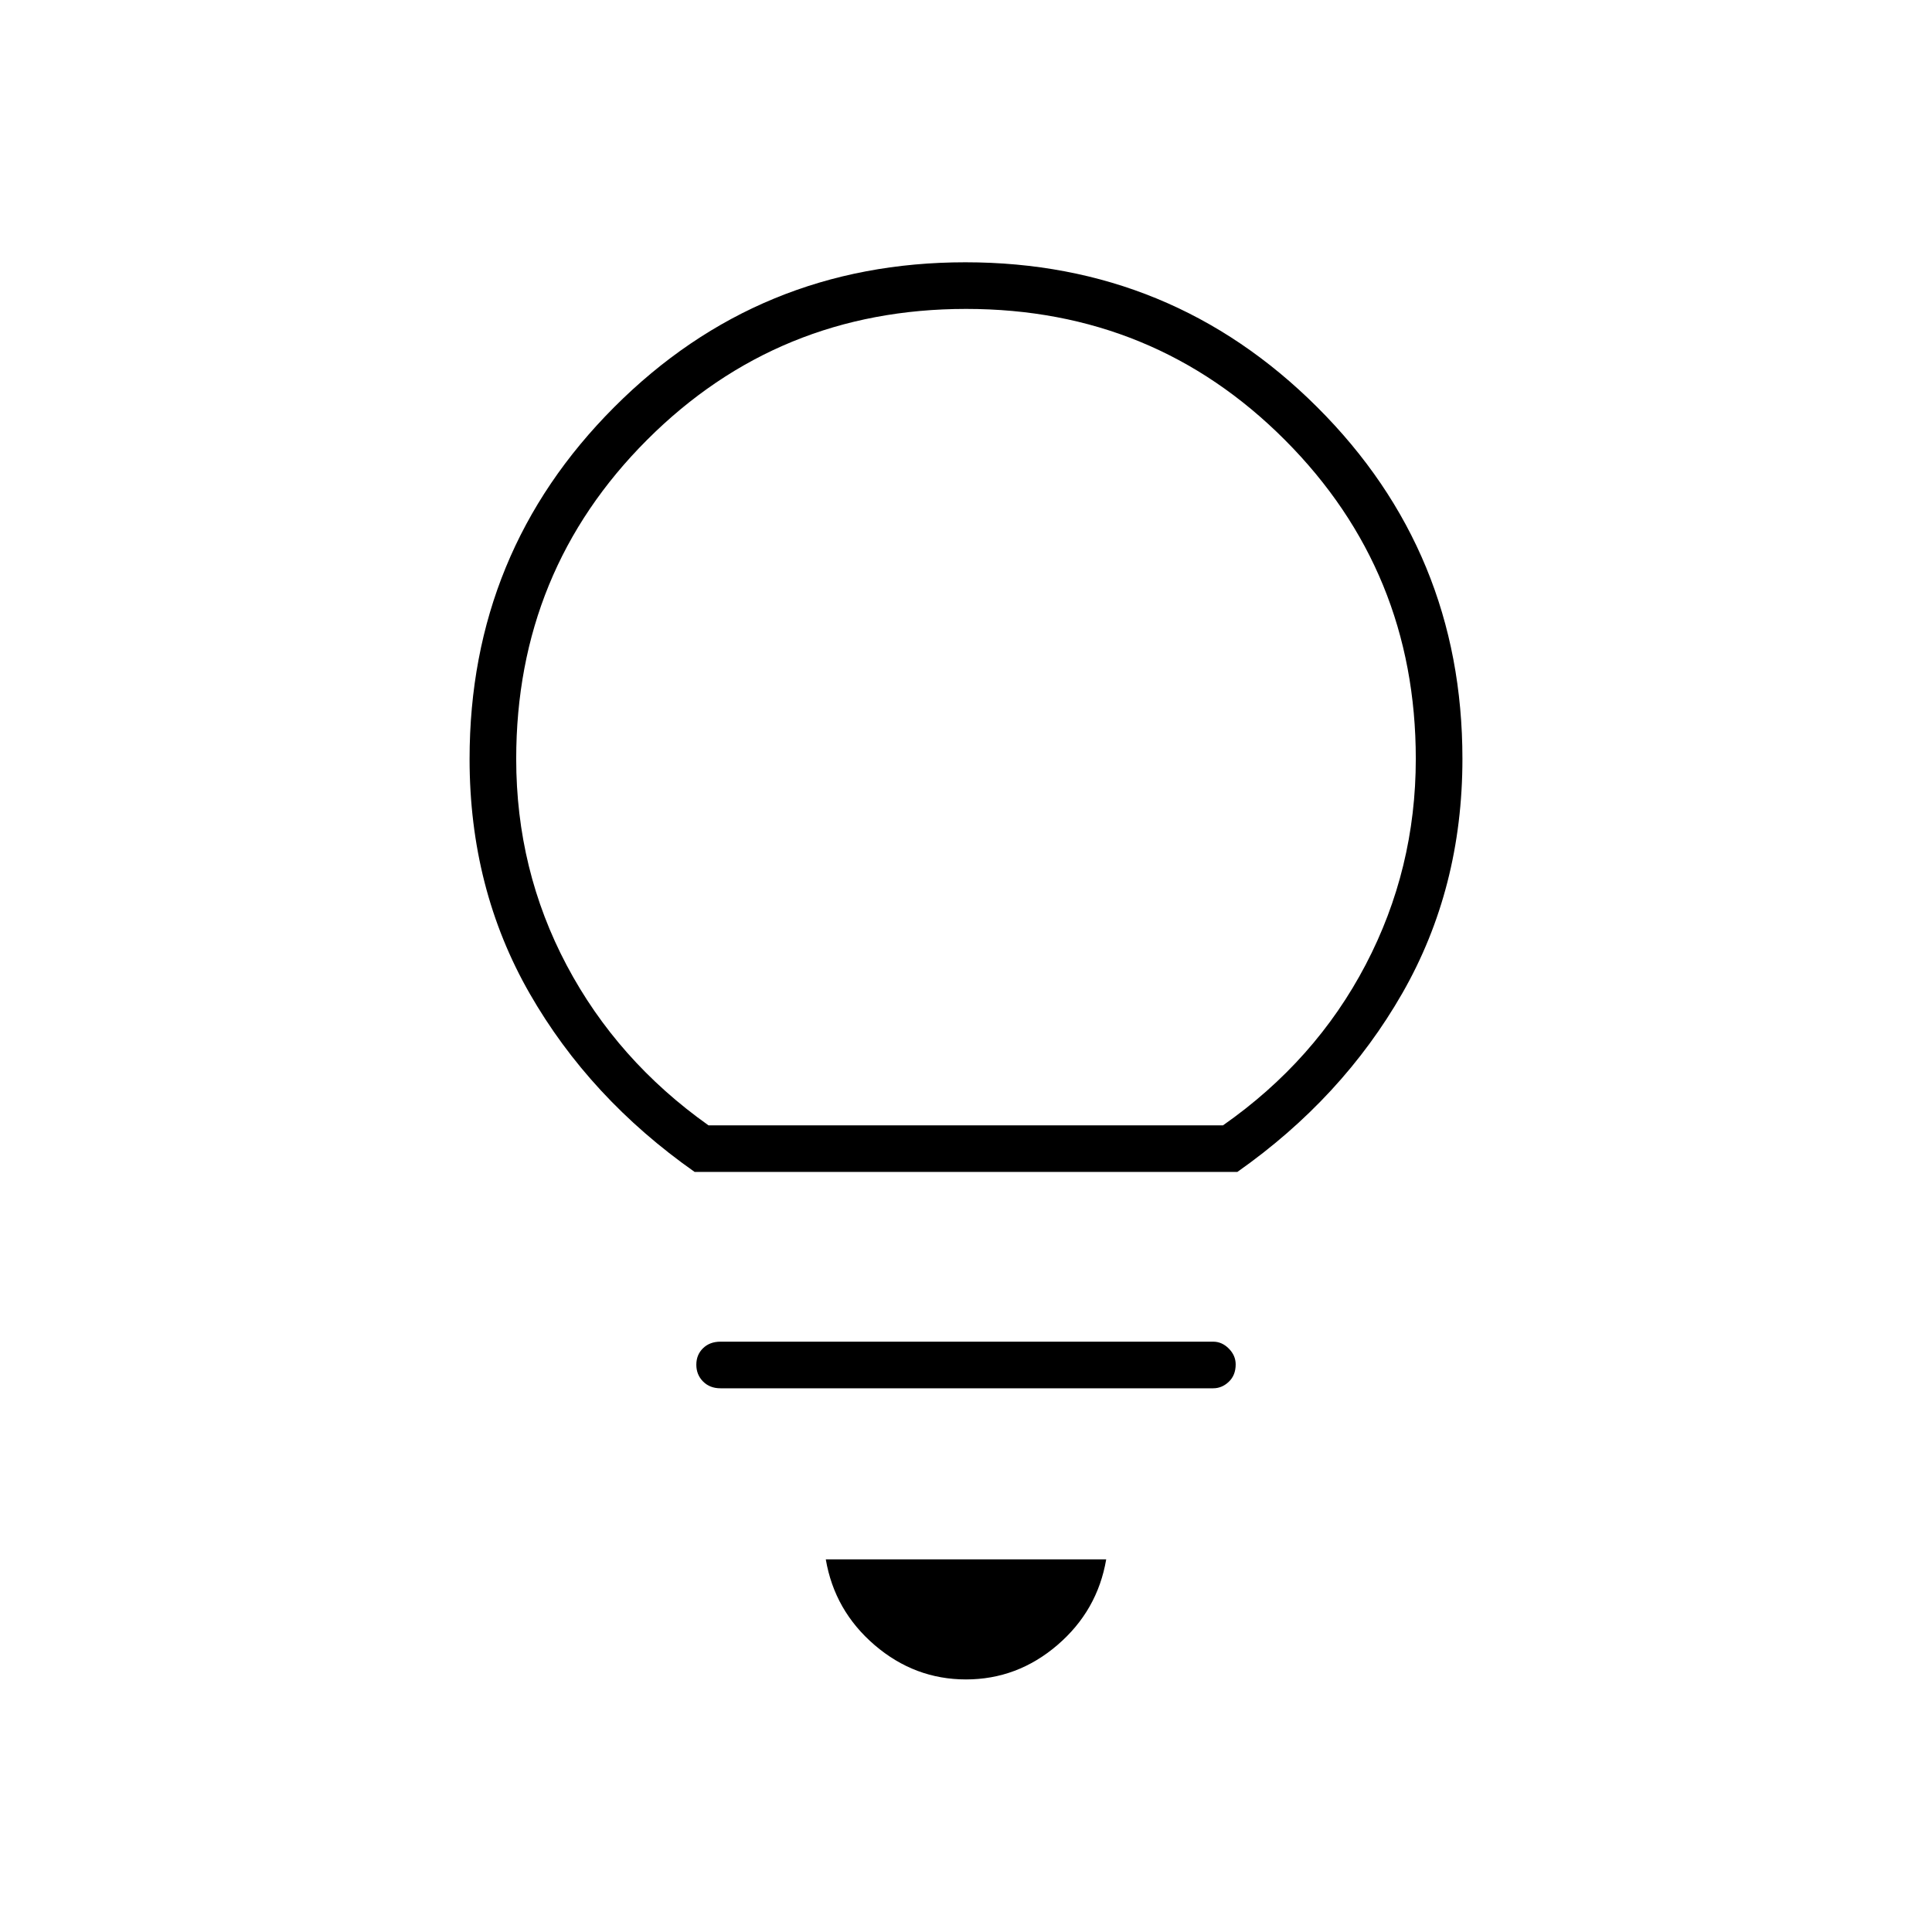 <svg xmlns="http://www.w3.org/2000/svg" height="40" viewBox="0 -960 960 960" width="40"><path d="M480-125.5q-25.5 0-45.42-17.08-19.91-17.09-24.25-42.59h139.34q-4.34 25.5-24.25 42.59Q505.5-125.5 480-125.5ZM358-270.17q-5.32 0-8.66-3.38-3.34-3.37-3.34-8.33 0-4.95 3.34-8.2 3.34-3.25 8.66-3.25h244.83q4.36 0 7.77 3.44 3.4 3.44 3.4 7.85 0 5.37-3.4 8.62-3.41 3.25-7.77 3.25H358Zm-12.83-107.5q-52.15-36.63-82-88.69-29.84-52.06-29.84-116.51 0-102.83 71.86-174.82 71.85-71.98 174.5-71.98 102.64 0 174.81 71.97 72.17 71.96 72.17 174.76 0 64.27-29.84 116.43-29.85 52.16-82 88.84H345.17Zm6.86-23.16h255.68q45.96-32.17 70.87-79.78 24.92-47.61 24.92-102.31 0-93.25-64.98-158.41-64.99-65.17-158.46-65.17-93.47 0-158.52 65.06-65.04 65.05-65.04 158.55 0 55.17 25.08 102.53 25.09 47.36 70.45 79.53Zm127.97 0Z"/></svg>